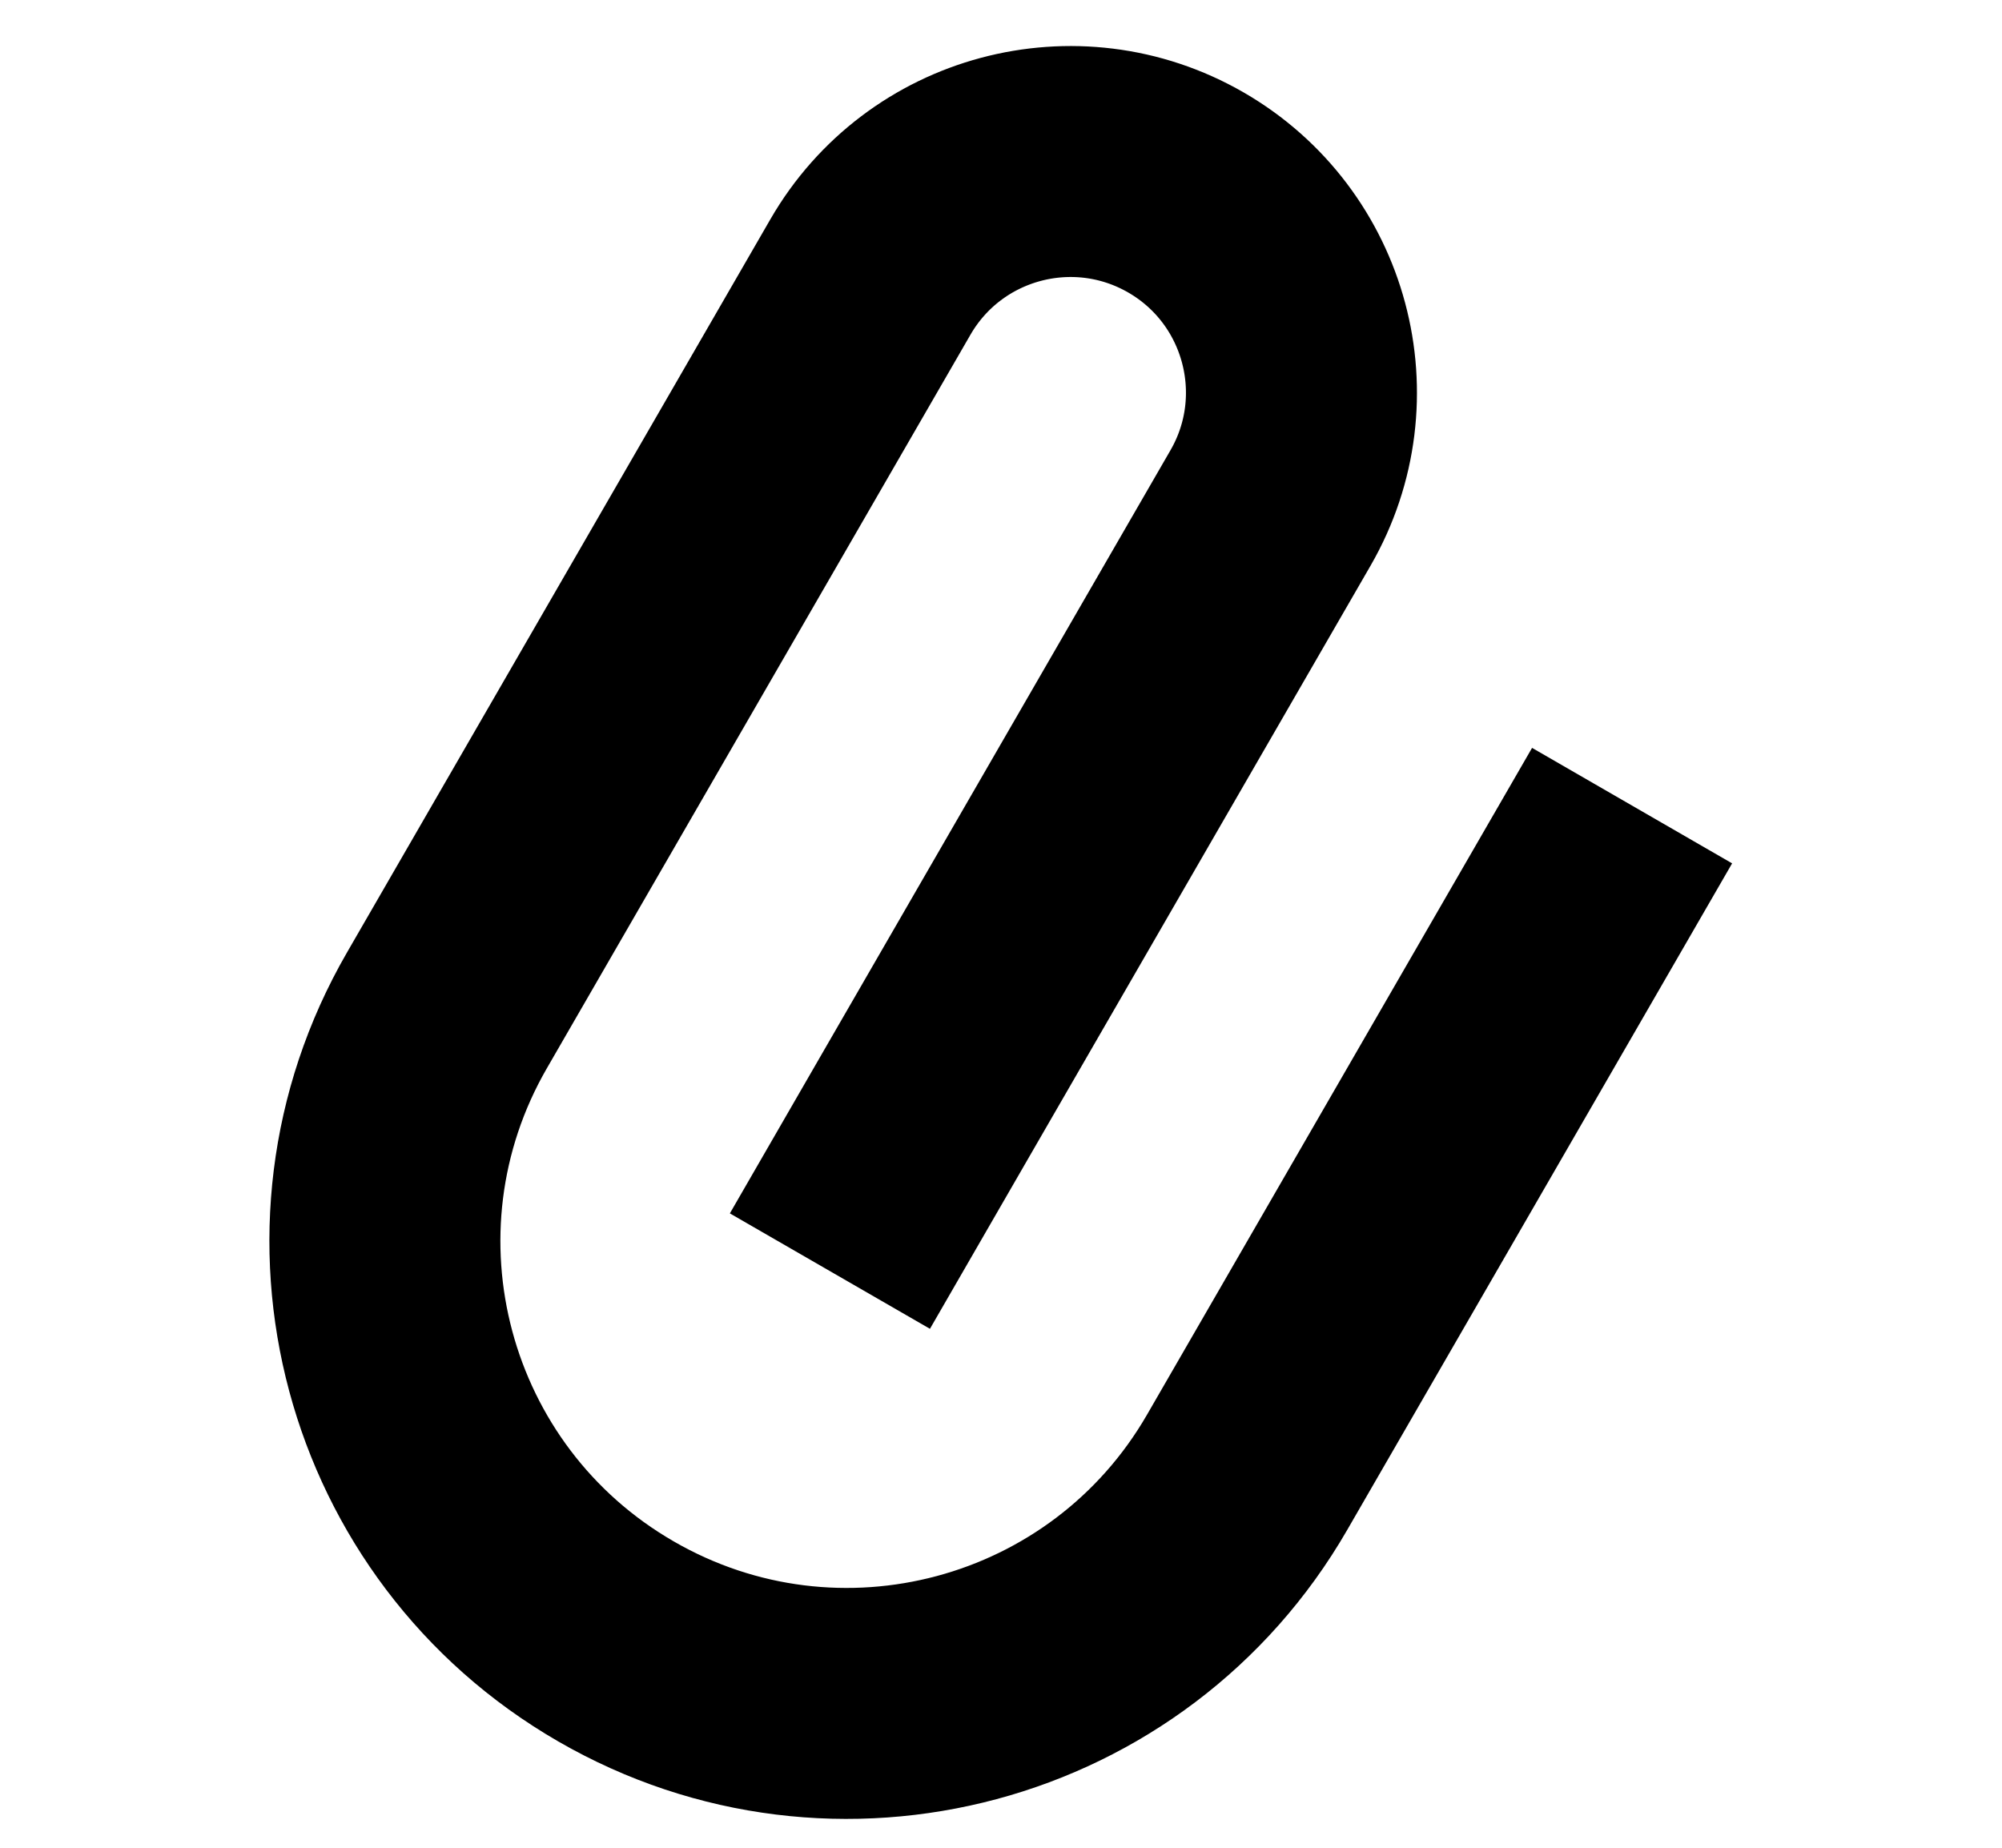 <svg  viewBox="0 0 13 12" fill="none" xmlns="http://www.w3.org/2000/svg">
<g clip-path="url(#clip0_508_2119)">
<path d="M10.598 5.232L8.098 9.562C7.27 10.997 5.435 11.489 4 10.66V10.66C2.565 9.832 2.073 7.997 2.902 6.562L5.652 1.799C6.066 1.082 6.983 0.836 7.701 1.25V1.25C8.418 1.664 8.664 2.582 8.25 3.299L7 5.464L6 7.196L5.389 8.255" stroke="currentColor" stroke-width="1.5"/>
</g>
<defs>
<clipPath id="clip0_508_2119">
<rect width="12" height="12" fill="white" transform="translate(0.5)"/>
</clipPath>
</defs>
</svg>
